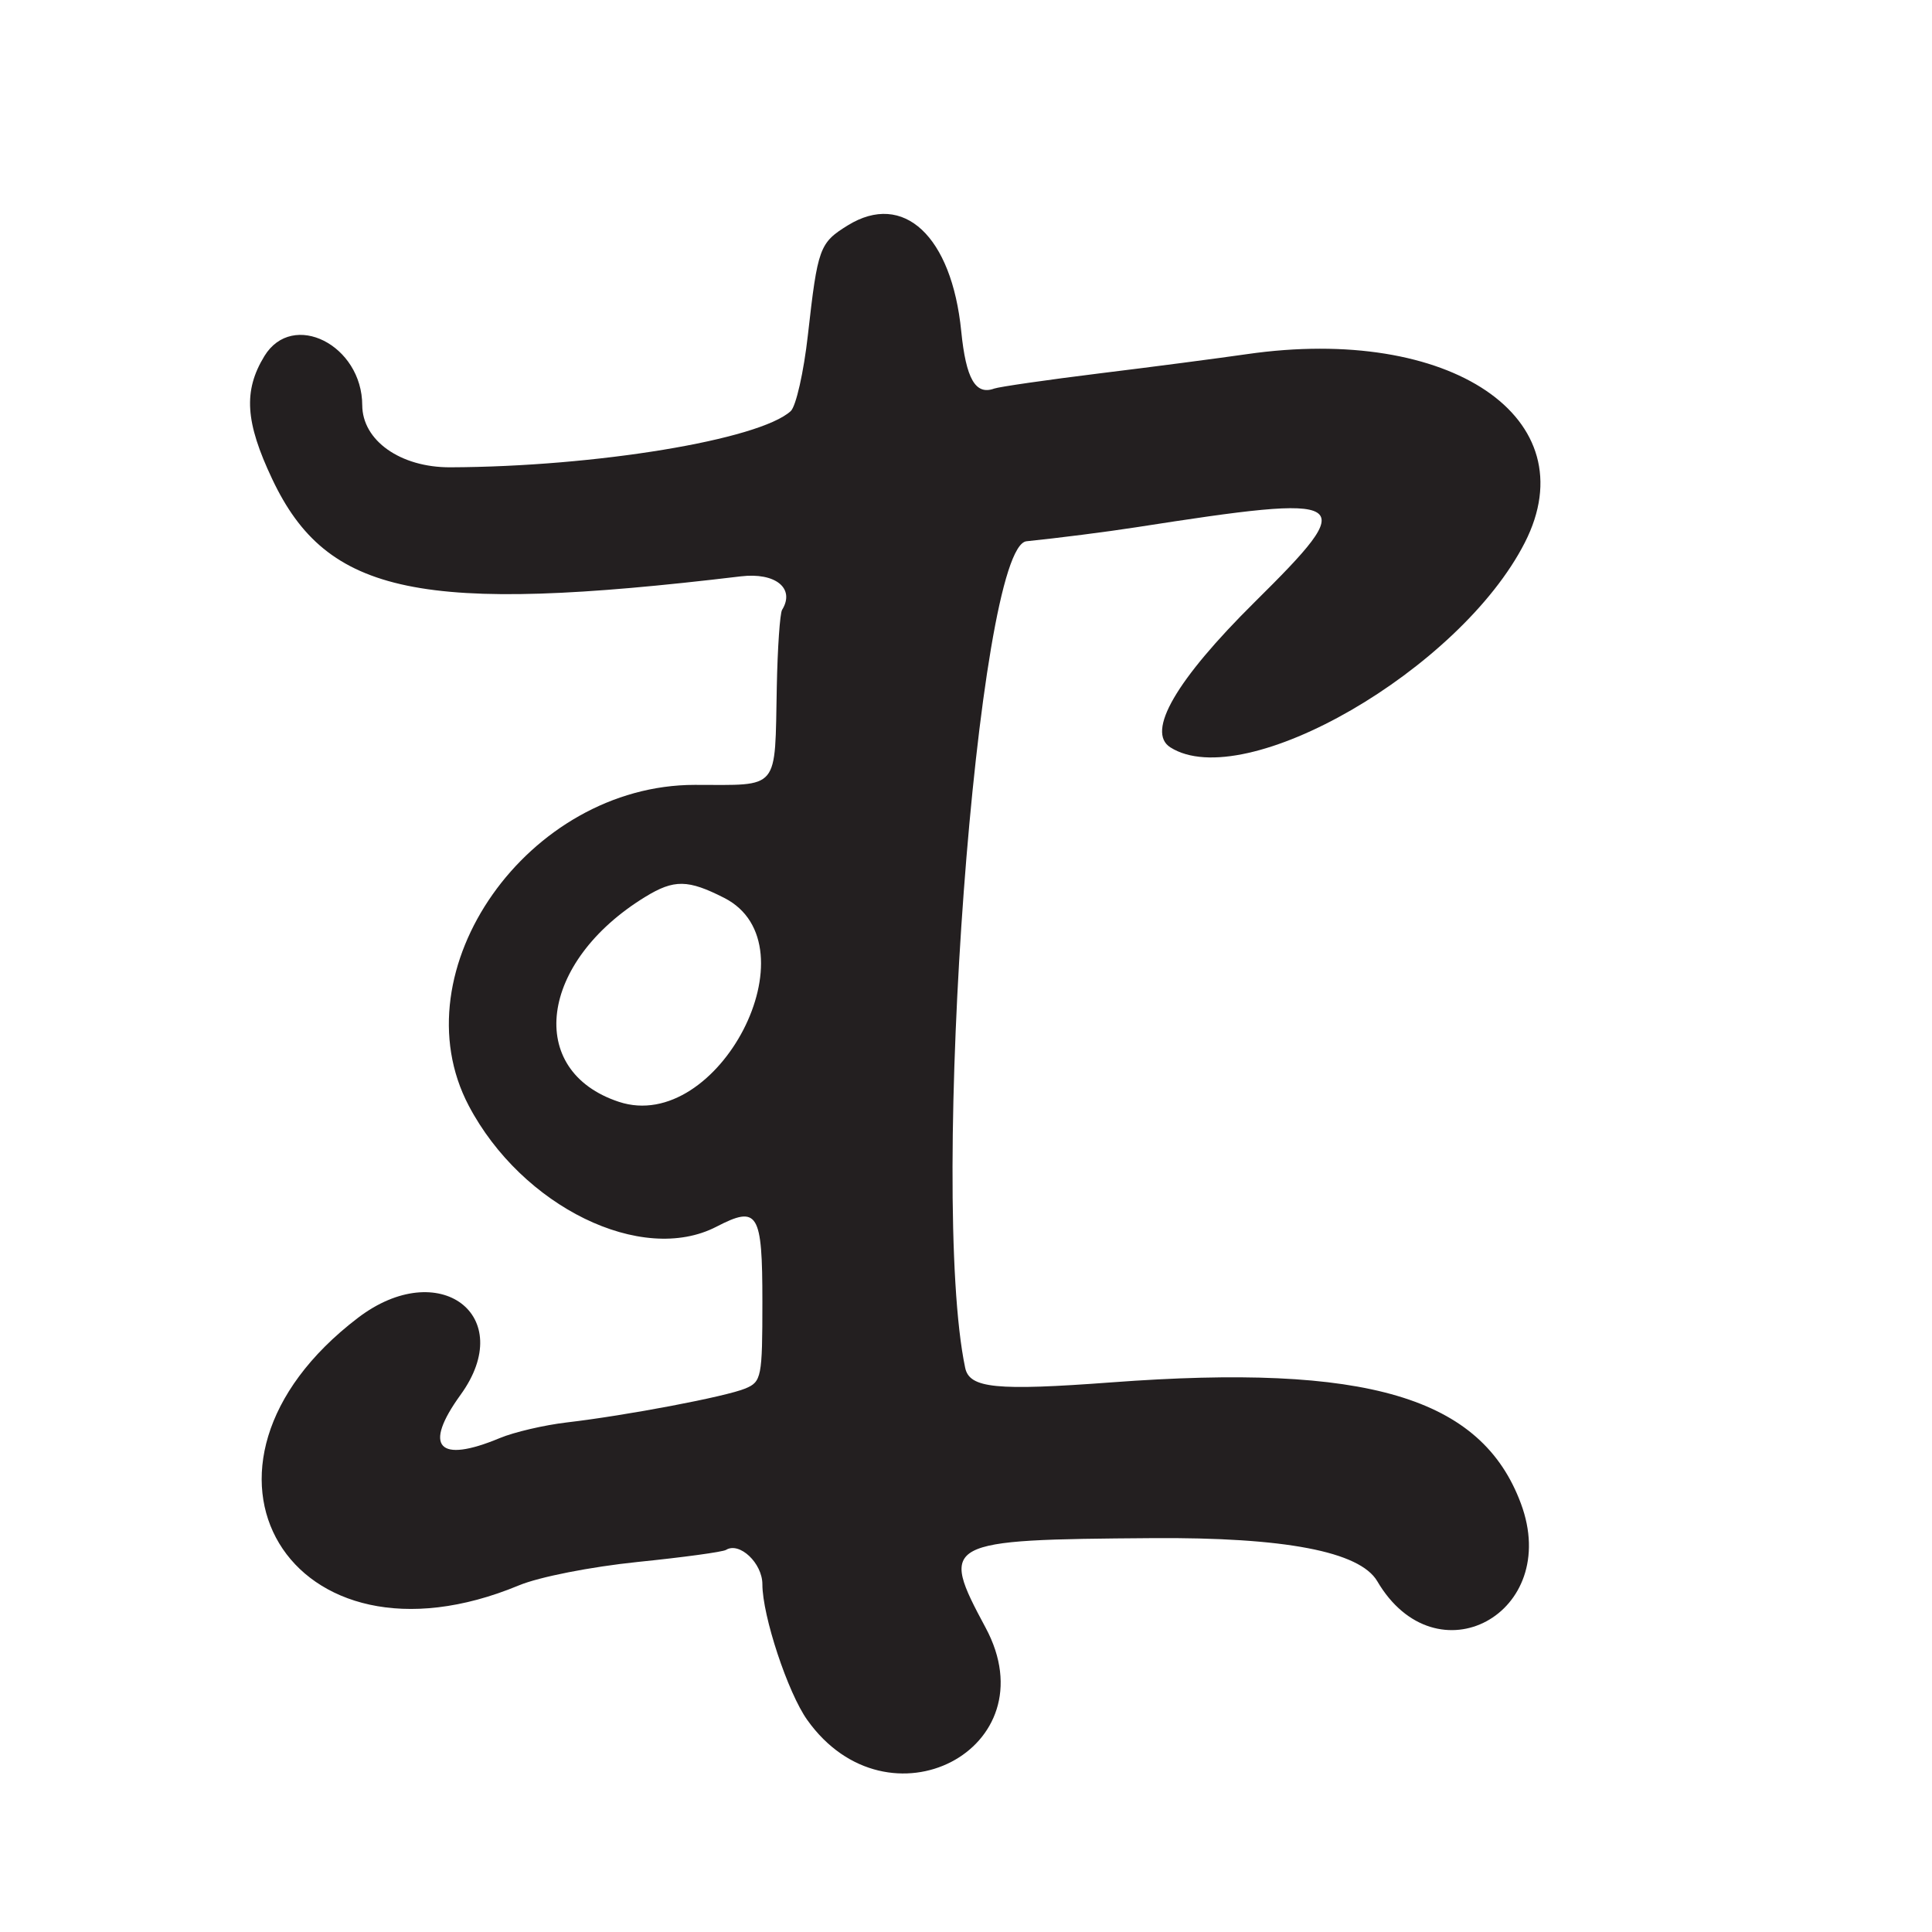 <?xml version="1.0" encoding="UTF-8"?>
<svg id="Layer_1" data-name="Layer 1" xmlns="http://www.w3.org/2000/svg" viewBox="0 0 256 256">
  <defs>
    <style>
      .cls-1 {
        fill: #231f20;
      }
    </style>
  </defs>
  <path class="cls-1" d="M48,53.73c0-8.02-9.23-12.67-12.97-6.54-2.8,4.59-2.54,8.73,1.04,16.29,7.27,15.39,19.67,17.96,62.09,12.89,4.6-.55,7.23,1.59,5.47,4.44-.28.45-.6,5.03-.7,10.16-.28,13.95.49,13.03-10.86,13.03-22.09,0-39.4,24.57-29.96,42.51,7.05,13.39,22.92,21.15,32.81,16.04,5.52-2.86,6.1-1.92,6.1,9.94,0,10-.12,10.6-2.25,11.49-2.59,1.08-15.71,3.57-23.67,4.5-2.98.35-6.97,1.28-8.87,2.07-8.17,3.41-10.2,1.18-5.21-5.72,7.63-10.53-2.85-18.4-13.59-10.21-25.97,19.81-8.98,48.04,21.33,35.45,2.69-1.12,9.52-2.46,15.71-3.1,6.02-.61,11.3-1.33,11.73-1.6,1.79-1.11,4.82,1.76,4.82,4.56,0,4.17,3.37,14.37,5.95,17.98,10.7,15.03,32.27,3.86,23.63-12.23-6.14-11.43-5.69-11.67,22.09-11.87q26.31-.19,29.8,5.7c7.79,13.3,24.46,4.3,19.04-10.28-5.24-14.11-20.38-18.59-54.24-16.06-15.3,1.14-18.83.79-19.4-1.93-4.8-22.86,1.59-108.86,8.13-109.52,4.12-.42,10.65-1.25,14.5-1.85,28.97-4.51,29.78-4,15.72,9.92-10.41,10.31-14.4,17.19-11.16,19.24,9.81,6.21,38.39-10.3,46.97-27.14,8.41-16.49-9.84-28.86-36.85-24.96-3.68.53-12.44,1.68-19.47,2.54-7.03.87-13.33,1.78-14,2.02-2.47.9-3.73-1.29-4.36-7.59-1.26-12.62-7.65-18.59-15.03-14.04-3.76,2.32-3.99,2.98-5.29,14.53-.55,4.92-1.58,9.46-2.28,10.09-4.19,3.8-25.83,7.37-45.1,7.44-6.61.03-11.67-3.55-11.67-8.25ZM82.01,146c-12.43-4.1-10.57-18.55,3.49-27.16,3.82-2.34,5.66-2.31,10.47.14,12.2,6.22-.8,31.36-13.96,27.02Z"/>
</svg>